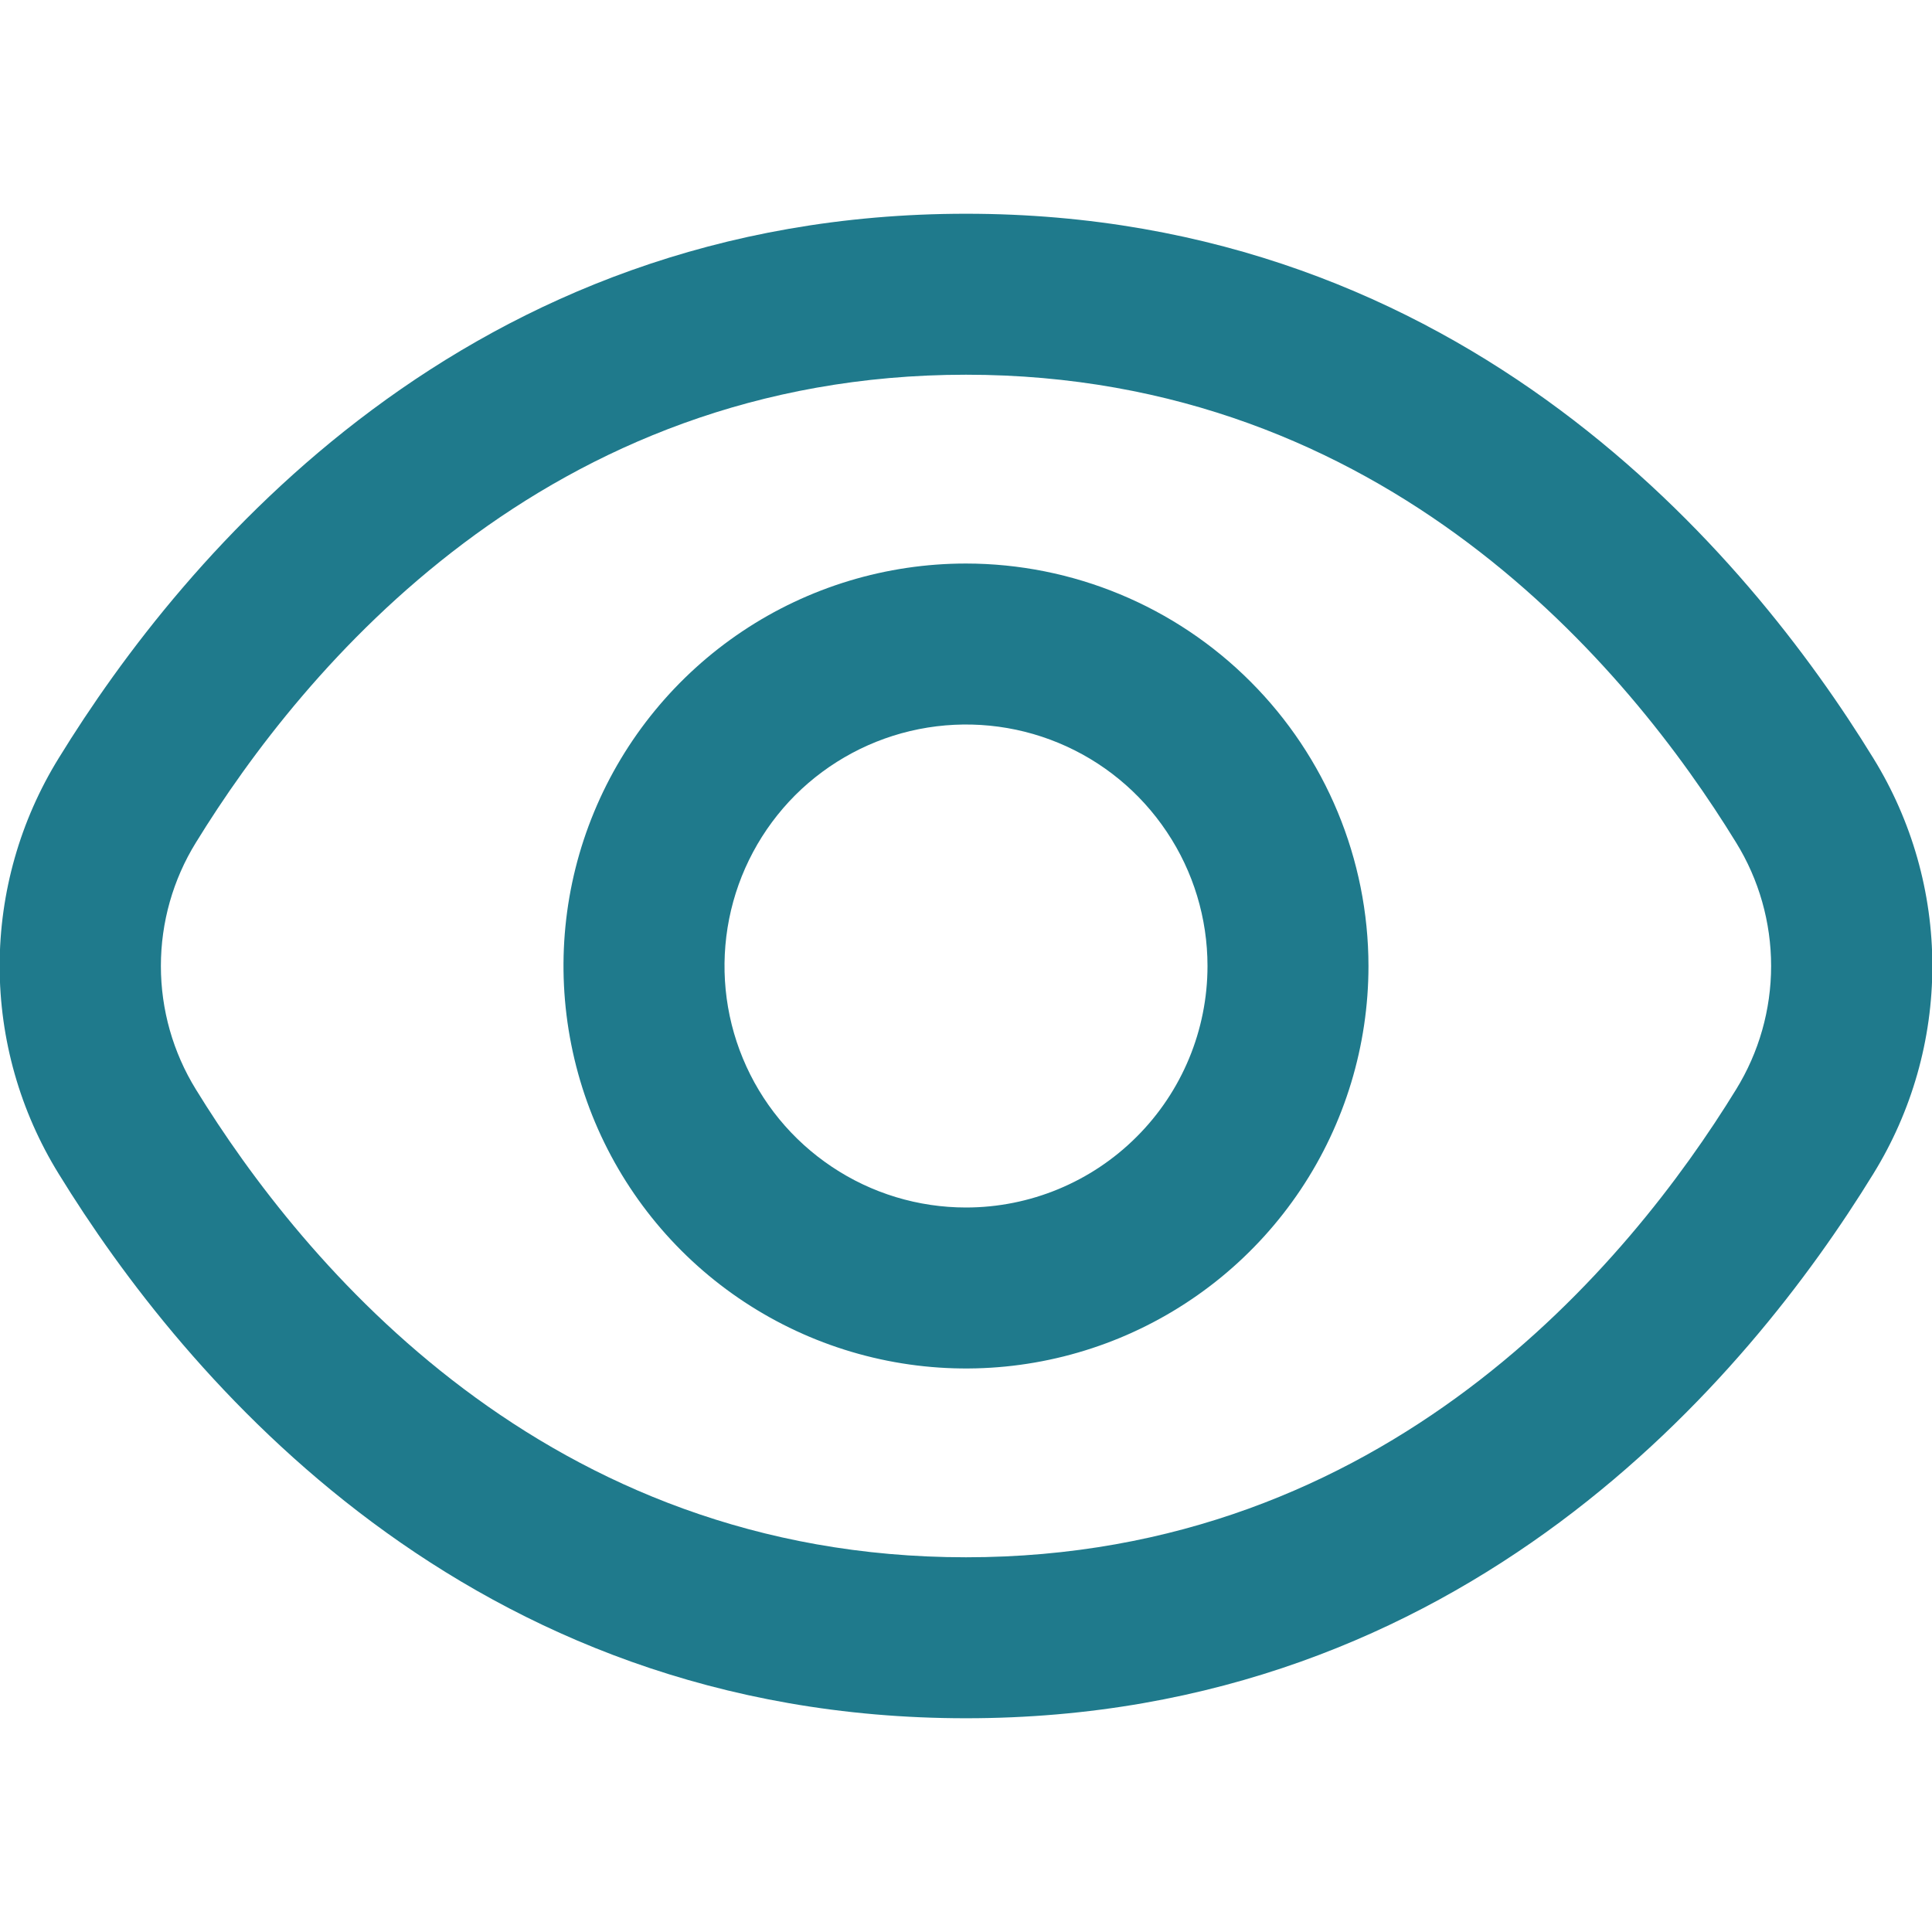<svg width="22" height="22" viewBox="0 0 22 22" fill="none" xmlns="http://www.w3.org/2000/svg">
<g clip-path="url(#clip0_35_95)">
<path d="M21.332 8.634C19.91 6.318 16.676 2.434 11 2.434C5.324 2.434 2.09 6.318 0.668 8.634C0.229 9.345 -0.004 10.164 -0.004 11C-0.004 11.836 0.229 12.655 0.668 13.366C2.09 15.681 5.324 19.566 11 19.566C16.676 19.566 19.91 15.681 21.332 13.366C21.771 12.655 22.004 11.836 22.004 11C22.004 10.164 21.771 9.345 21.332 8.634V8.634ZM19.769 12.406C18.548 14.392 15.784 17.733 11 17.733C6.216 17.733 3.452 14.392 2.231 12.406C1.97 11.983 1.832 11.497 1.832 11C1.832 10.503 1.97 10.016 2.231 9.594C3.452 7.608 6.216 4.267 11 4.267C15.784 4.267 18.548 7.605 19.769 9.594C20.03 10.016 20.168 10.503 20.168 11C20.168 11.497 20.03 11.983 19.769 12.406V12.406Z" fill="#1F7A8C"/>
<path d="M11 6.417C10.093 6.417 9.207 6.685 8.453 7.189C7.7 7.693 7.112 8.408 6.765 9.246C6.418 10.083 6.328 11.005 6.505 11.894C6.681 12.783 7.118 13.6 7.759 14.241C8.4 14.882 9.217 15.318 10.106 15.495C10.995 15.672 11.916 15.581 12.754 15.234C13.591 14.887 14.307 14.3 14.811 13.546C15.314 12.793 15.583 11.906 15.583 11C15.582 9.785 15.098 8.62 14.239 7.761C13.38 6.901 12.215 6.418 11 6.417V6.417ZM11 13.75C10.456 13.75 9.924 13.589 9.472 13.286C9.02 12.984 8.667 12.555 8.459 12.052C8.251 11.55 8.197 10.997 8.303 10.463C8.409 9.93 8.671 9.44 9.055 9.055C9.44 8.671 9.93 8.409 10.463 8.303C10.997 8.197 11.55 8.251 12.052 8.459C12.555 8.667 12.984 9.02 13.286 9.472C13.589 9.924 13.75 10.456 13.75 11C13.75 11.729 13.46 12.429 12.944 12.944C12.429 13.46 11.729 13.75 11 13.75Z" fill="#1F7A8C"/>
</g>
<defs>
<clipPath id="clip0_35_95">
<rect width="22" height="22" fill="white"/>
</clipPath>
</defs>
</svg>

